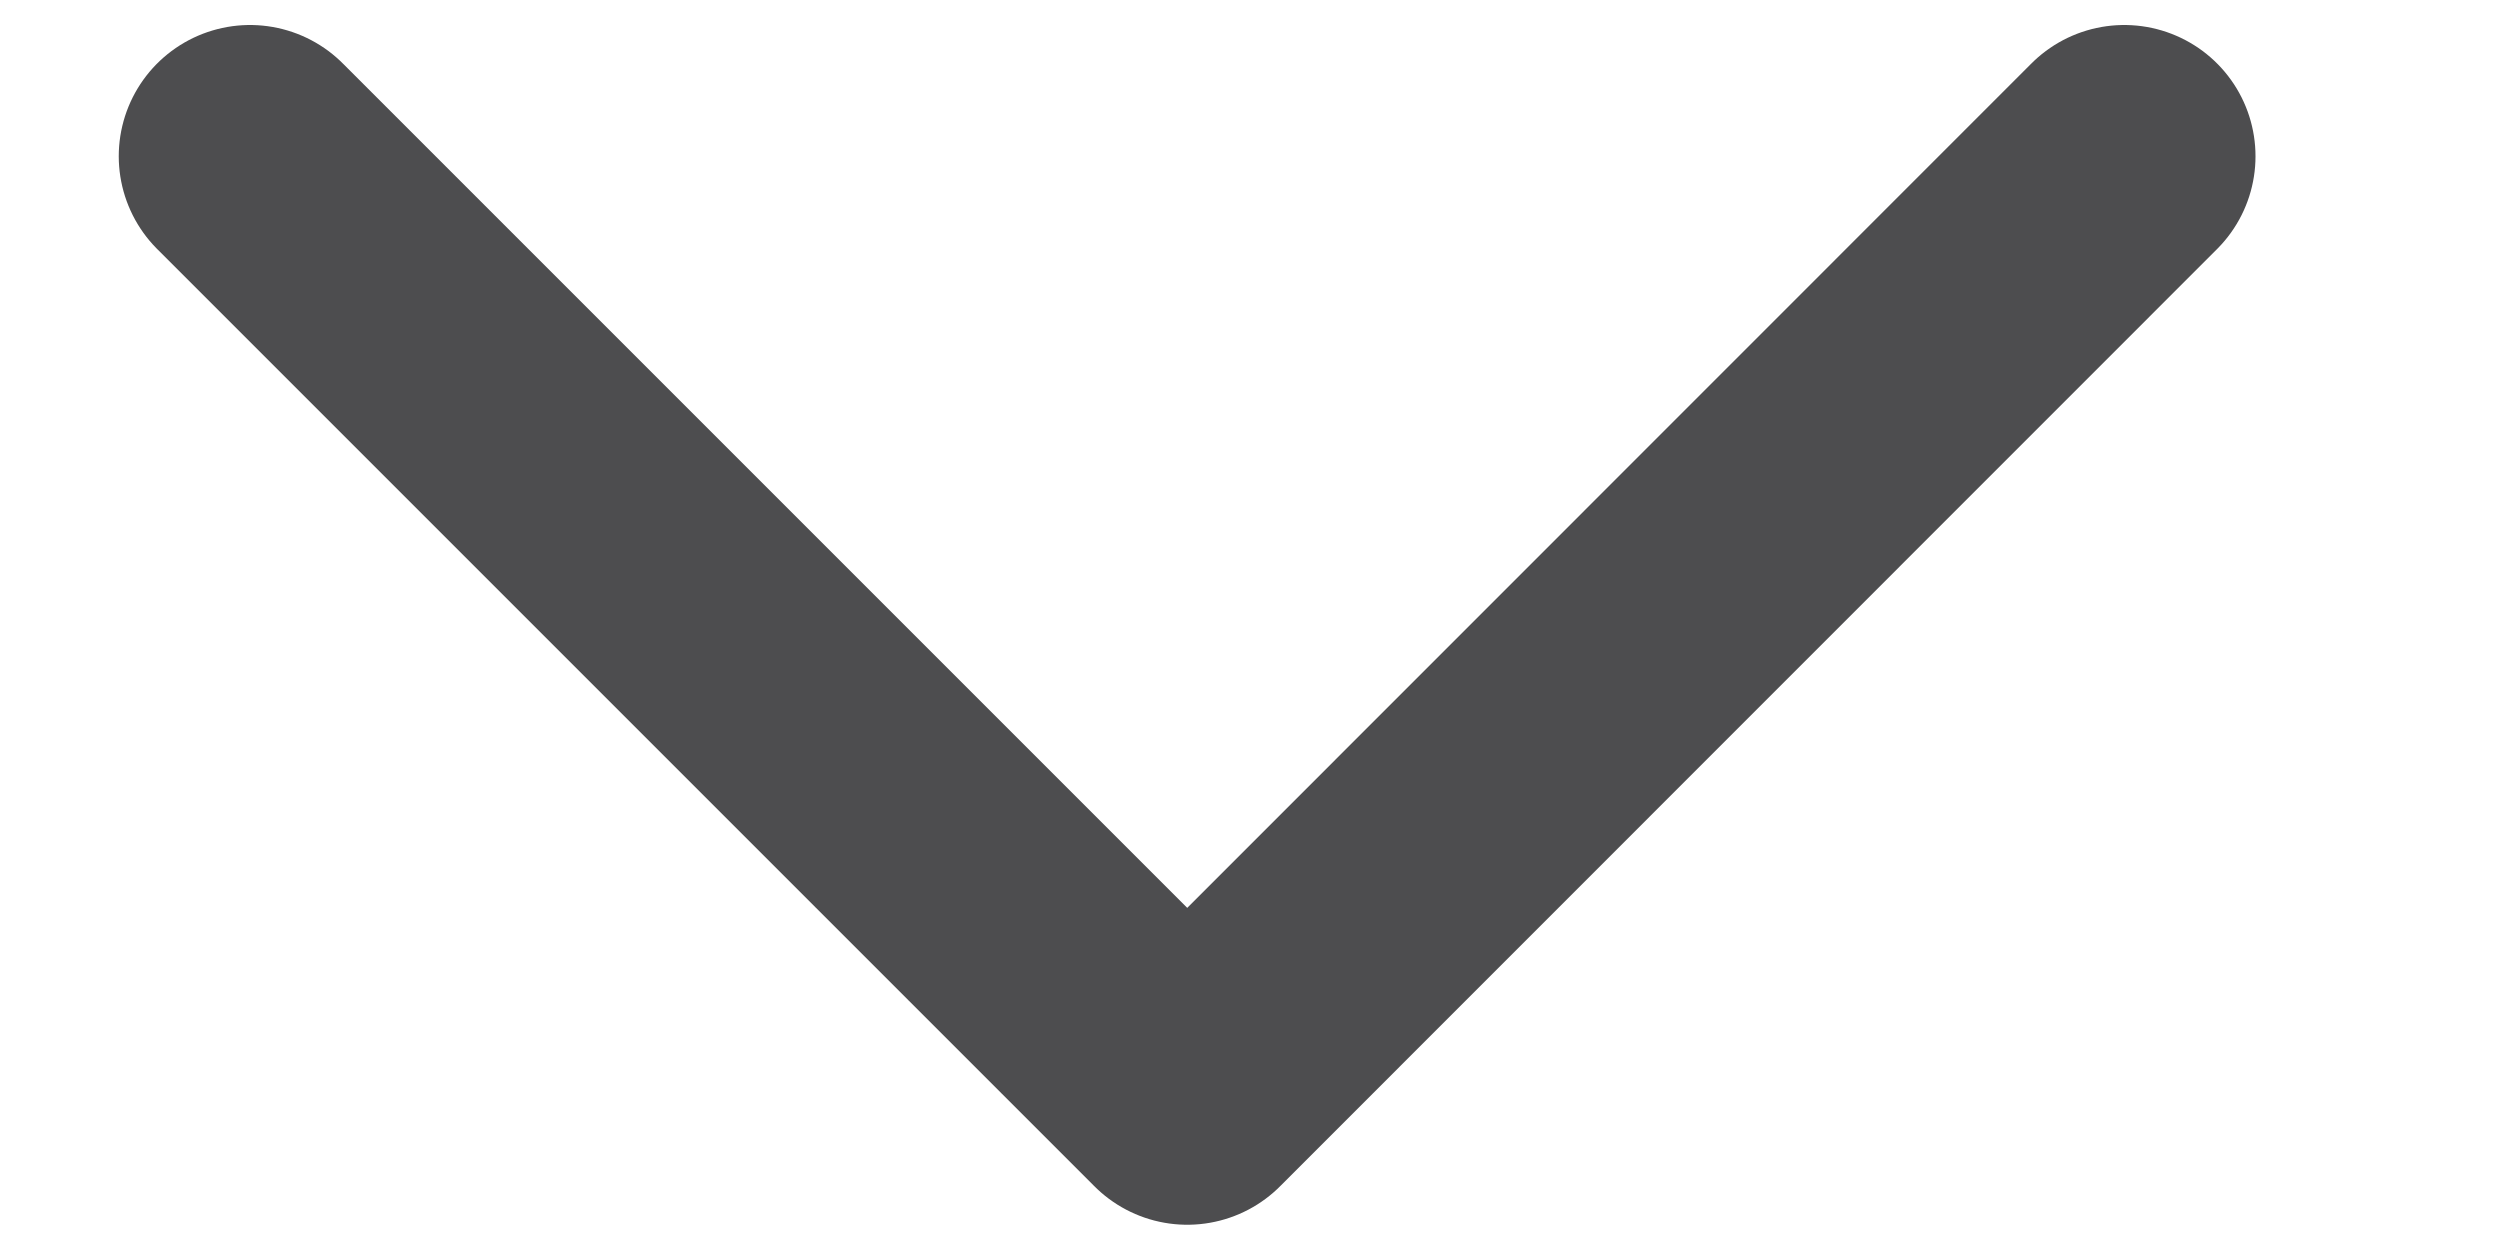 <svg width="10" height="5" viewBox="0 0 10 5" fill="none" xmlns="http://www.w3.org/2000/svg">
<path id="Chevron" opacity="0.8" d="M1 0.625L4.749 4.374L8.497 0.625" stroke="#212124" stroke-width="1.05" stroke-linecap="round" stroke-linejoin="round"/>
</svg>
